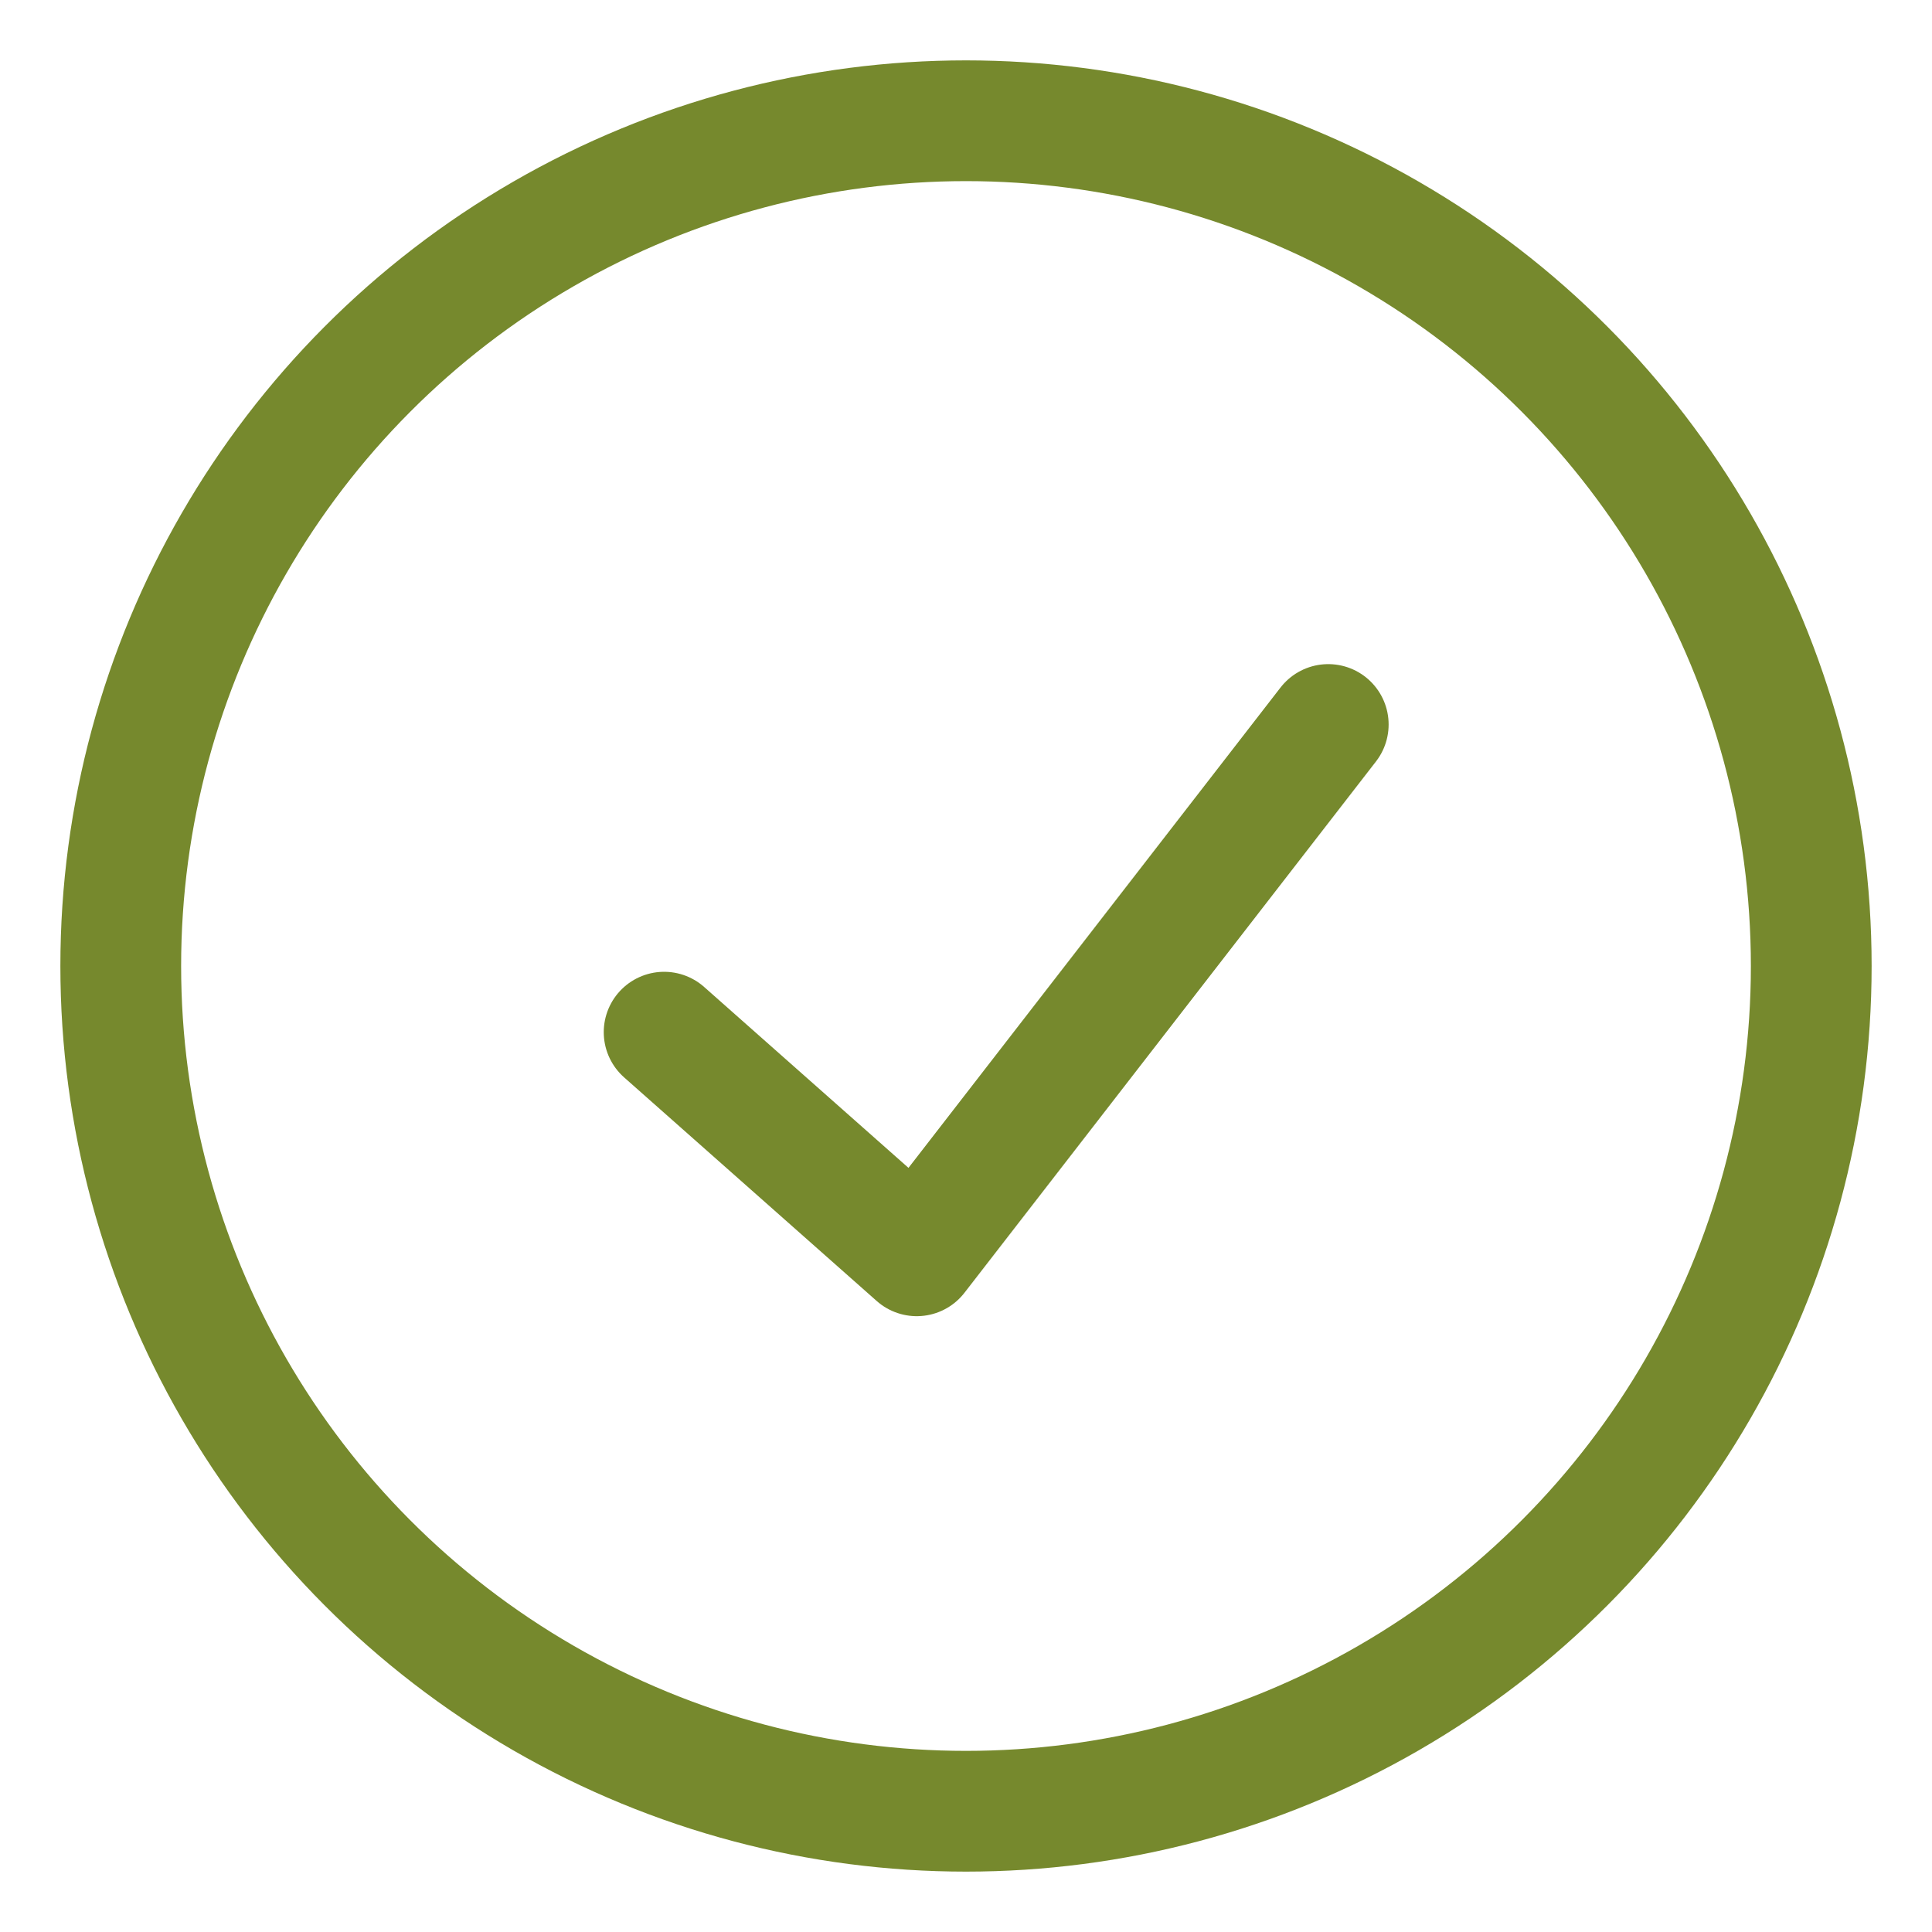 <svg xmlns="http://www.w3.org/2000/svg" width="16" height="16" viewBox="0 0 16 16">
    <g fill="none" fill-rule="evenodd">
        <g>
            <g>
                <g>
                    <g>
                        <g>
                            <g>
                                <g>
                                    <path d="M0 0H16V16H0z" transform="translate(-823 -388) translate(621 172) translate(0 88) translate(40 72) translate(162 52) translate(0 4)"/>
                                    <g stroke="#76892D" transform="translate(-823 -388) translate(621 172) translate(0 88) translate(40 72) translate(162 52) translate(0 4) translate(1 1)">
                                        <path stroke-linecap="round" stroke-linejoin="round" d="M4.5 7.548L6.592 9.4 10 5"/>
                                        <circle cx="7" cy="7" r="7"/>
                                    </g>
                                </g>
                            </g>
                        </g>
                    </g>
                </g>
            </g>
        </g>
    </g>
</svg>
